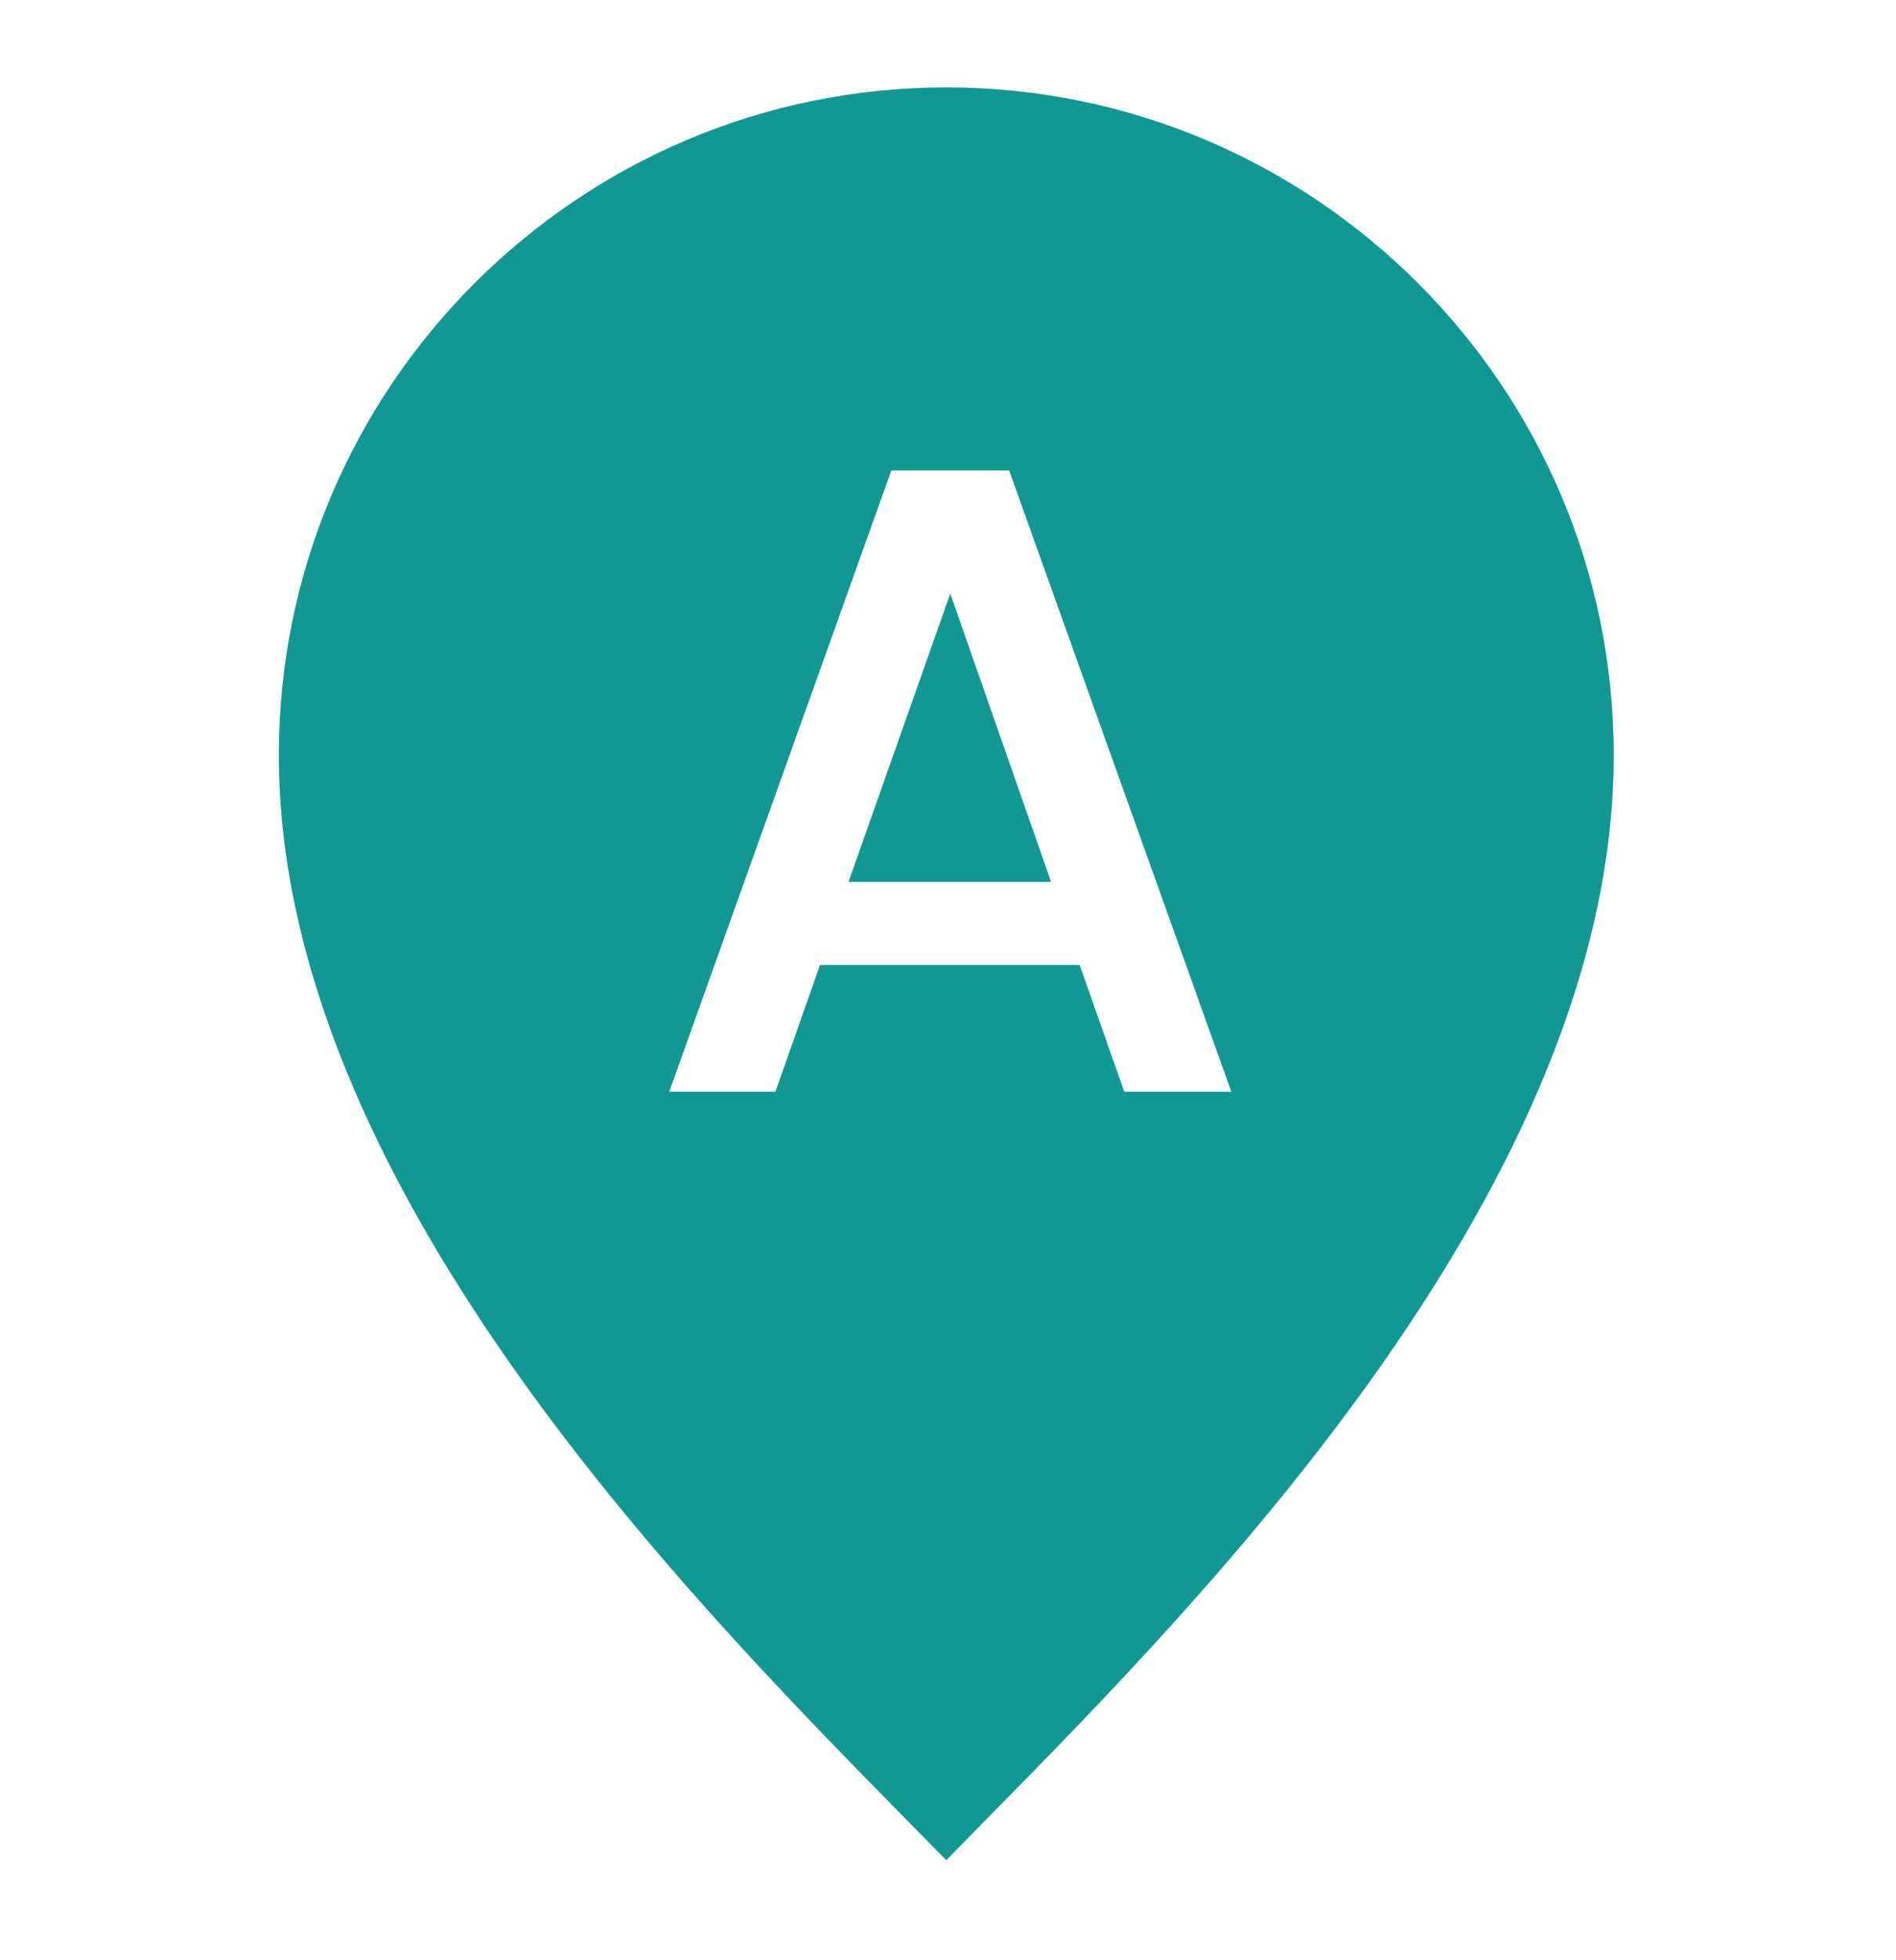 <svg width="30" height="31" viewBox="0 0 30 31" fill="none" xmlns="http://www.w3.org/2000/svg">
<path d="M15.036 9.387L16.631 13.947H13.426L15.036 9.387Z" fill="#119892"/>
<path fill-rule="evenodd" clip-rule="evenodd" d="M4.412 11.941C4.412 6.119 9.151 1.382 14.973 1.382C20.795 1.382 25.534 6.119 25.534 11.941C25.534 18.682 19.108 25.213 15.655 28.722L14.973 29.418L14.278 28.712C10.826 25.198 4.412 18.67 4.412 11.941ZM12.975 15.26H17.083L17.789 17.265H19.483L15.967 7.439H14.104L10.589 17.265H12.269L12.975 15.26Z" fill="#119892"/>
</svg>
